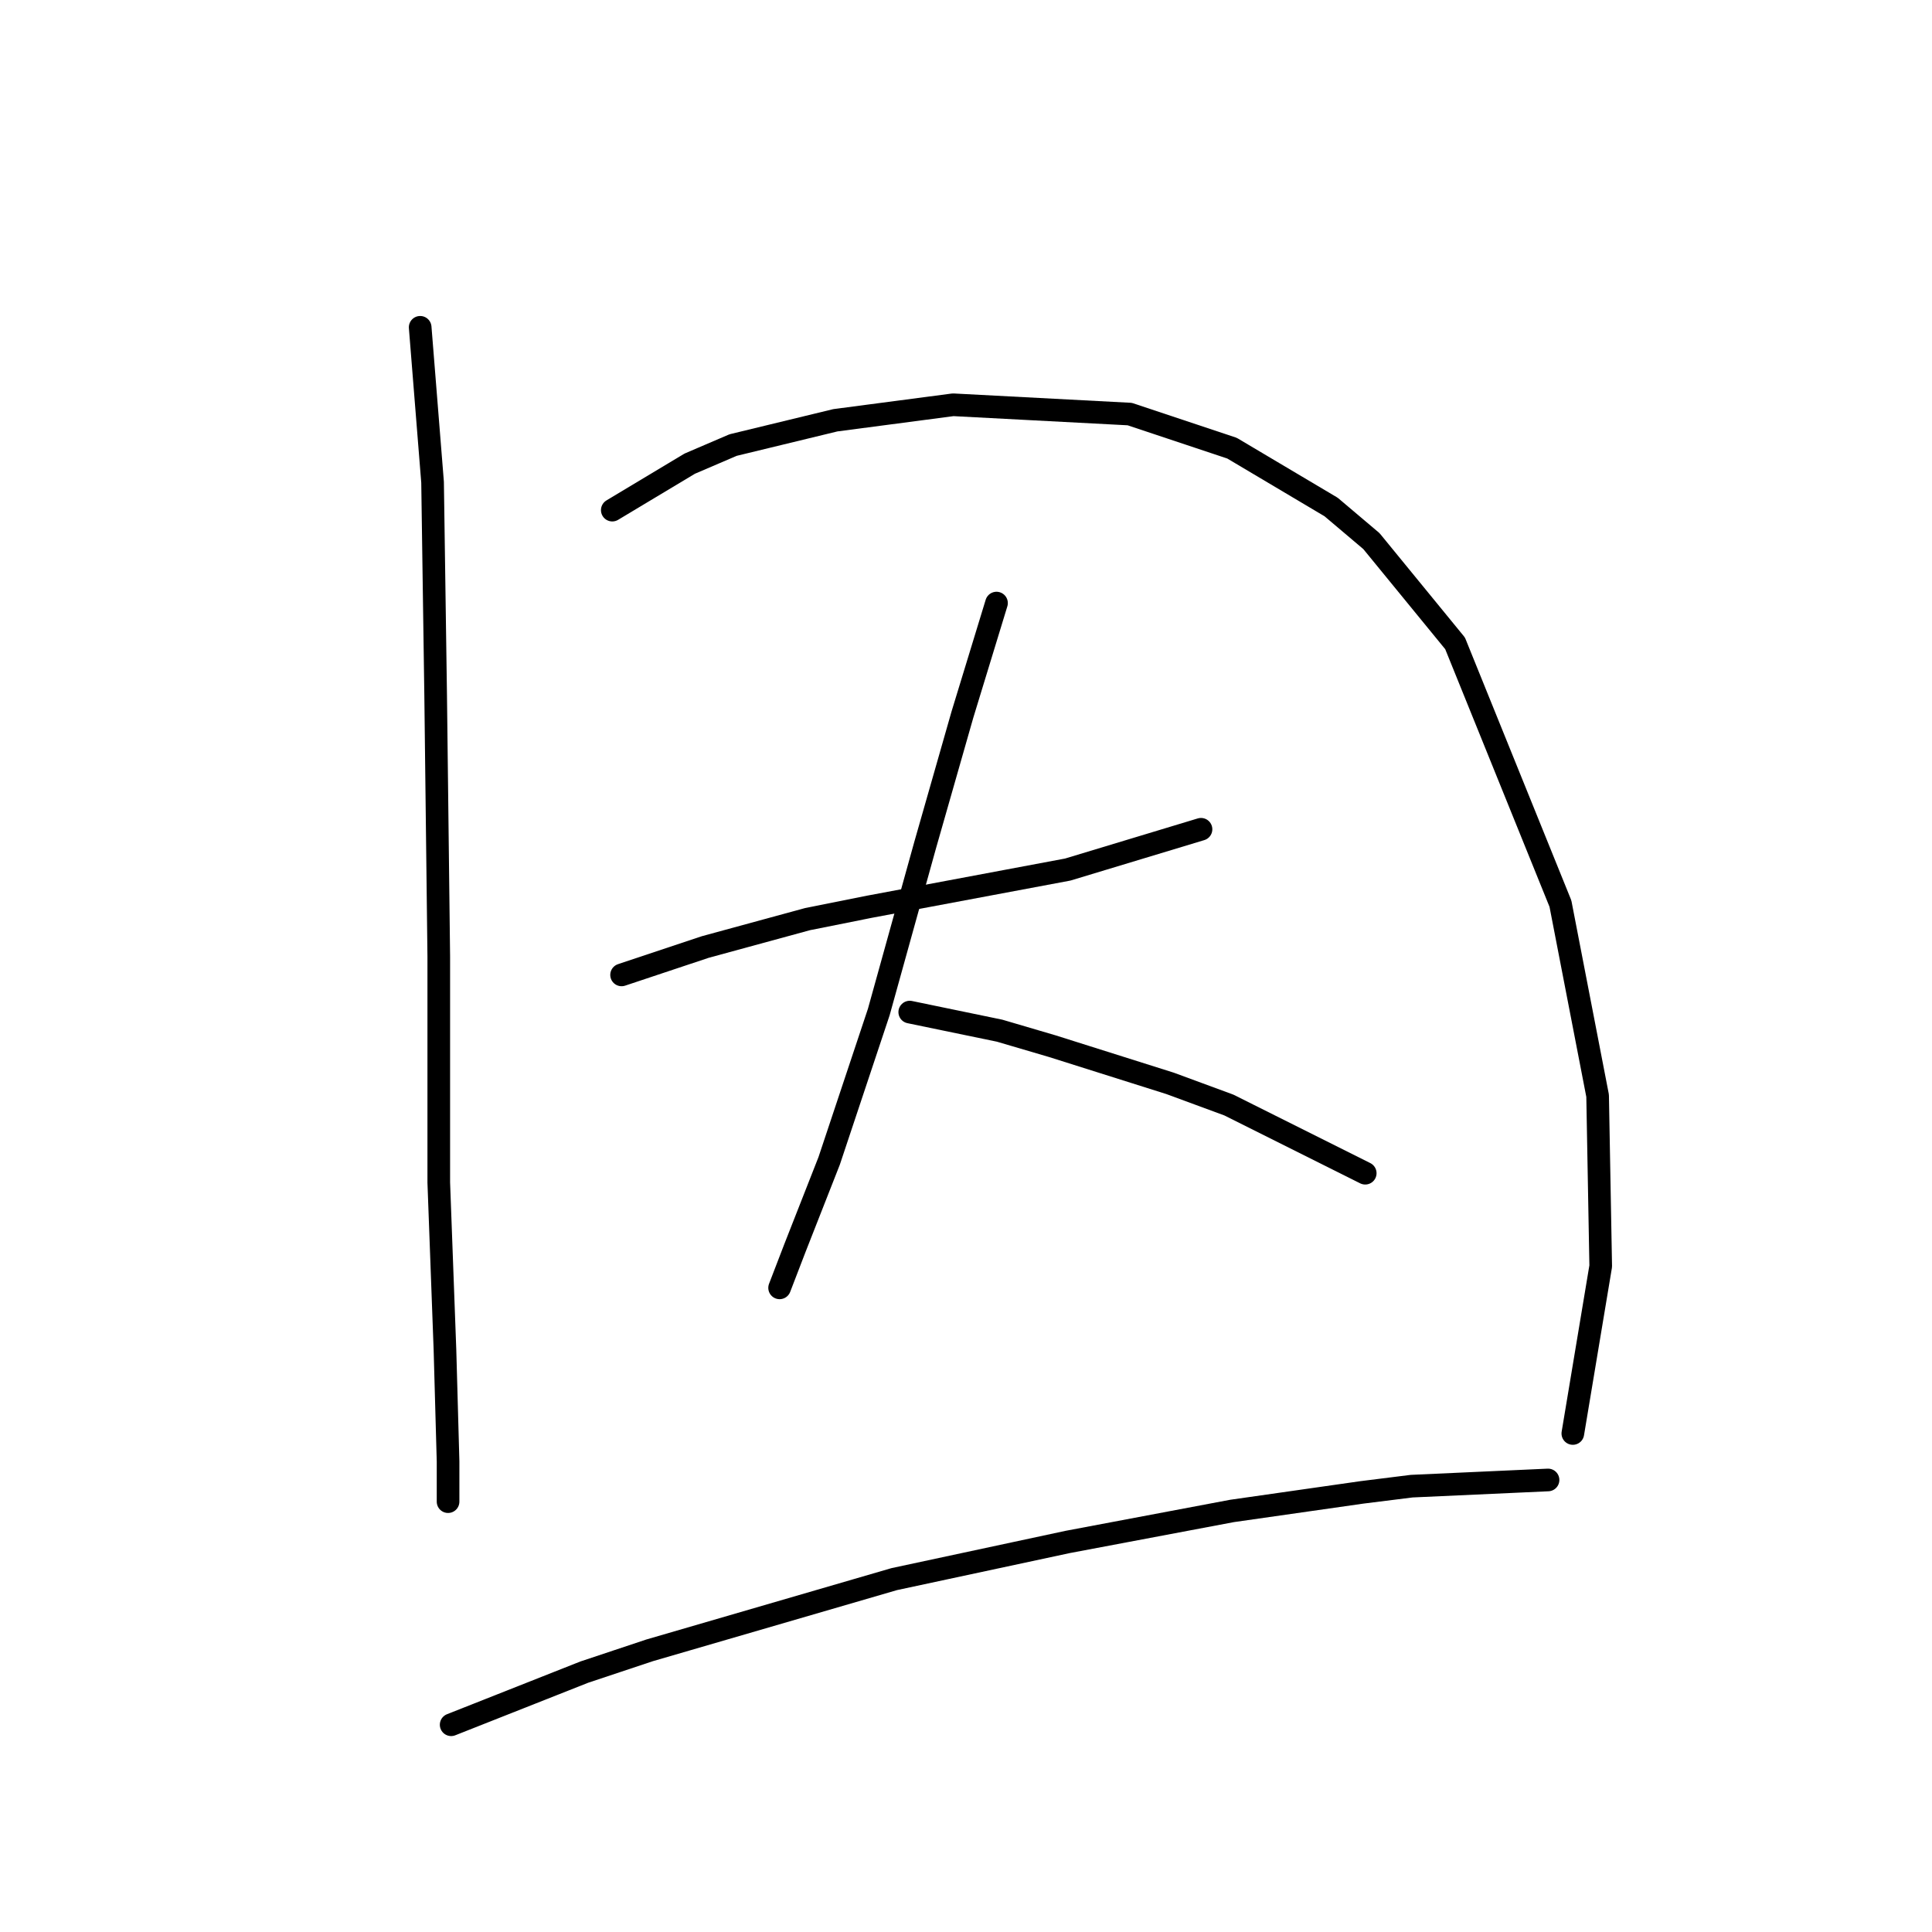 <?xml version="1.0" standalone="no"?>
    <svg width="256" height="256" xmlns="http://www.w3.org/2000/svg" version="1.1">
    <polyline stroke="black" stroke-width="3" stroke-linecap="round" fill="transparent" stroke-linejoin="round" points="55.675 43.37 57.318 63.899 57.728 92.228 58.139 126.716 58.139 156.688 58.96 178.859 59.371 193.639 59.371 198.977 59.371 198.977 " />
        <polyline stroke="black" stroke-width="3" stroke-linecap="round" fill="transparent" stroke-linejoin="round" points="81.131 67.594 91.395 61.436 97.143 58.972 110.692 55.688 126.294 53.635 149.696 54.866 163.245 59.383 176.383 67.184 181.721 71.7 192.806 85.249 206.766 119.737 211.692 145.192 212.103 167.773 208.408 189.944 208.408 189.944 " />
        <polyline stroke="black" stroke-width="3" stroke-linecap="round" fill="transparent" stroke-linejoin="round" points="82.363 129.18 93.448 125.485 106.997 121.79 115.208 120.147 141.485 115.22 159.139 109.883 159.139 109.883 " />
        <polyline stroke="black" stroke-width="3" stroke-linecap="round" fill="transparent" stroke-linejoin="round" points="132.042 79.911 127.525 94.692 122.599 111.936 116.44 134.107 109.871 153.814 105.355 165.31 103.302 170.647 103.302 170.647 " />
        <polyline stroke="black" stroke-width="3" stroke-linecap="round" fill="transparent" stroke-linejoin="round" points="120.546 134.107 132.452 136.57 139.432 138.623 155.034 143.55 162.834 146.424 180.9 155.456 180.9 155.456 " />
        <polyline stroke="black" stroke-width="3" stroke-linecap="round" fill="transparent" stroke-linejoin="round" points="59.781 228.538 77.436 221.558 86.058 218.684 118.493 209.241 141.485 204.314 163.245 200.209 180.489 197.745 187.058 196.924 205.123 196.103 205.123 196.103 " />
        </svg>